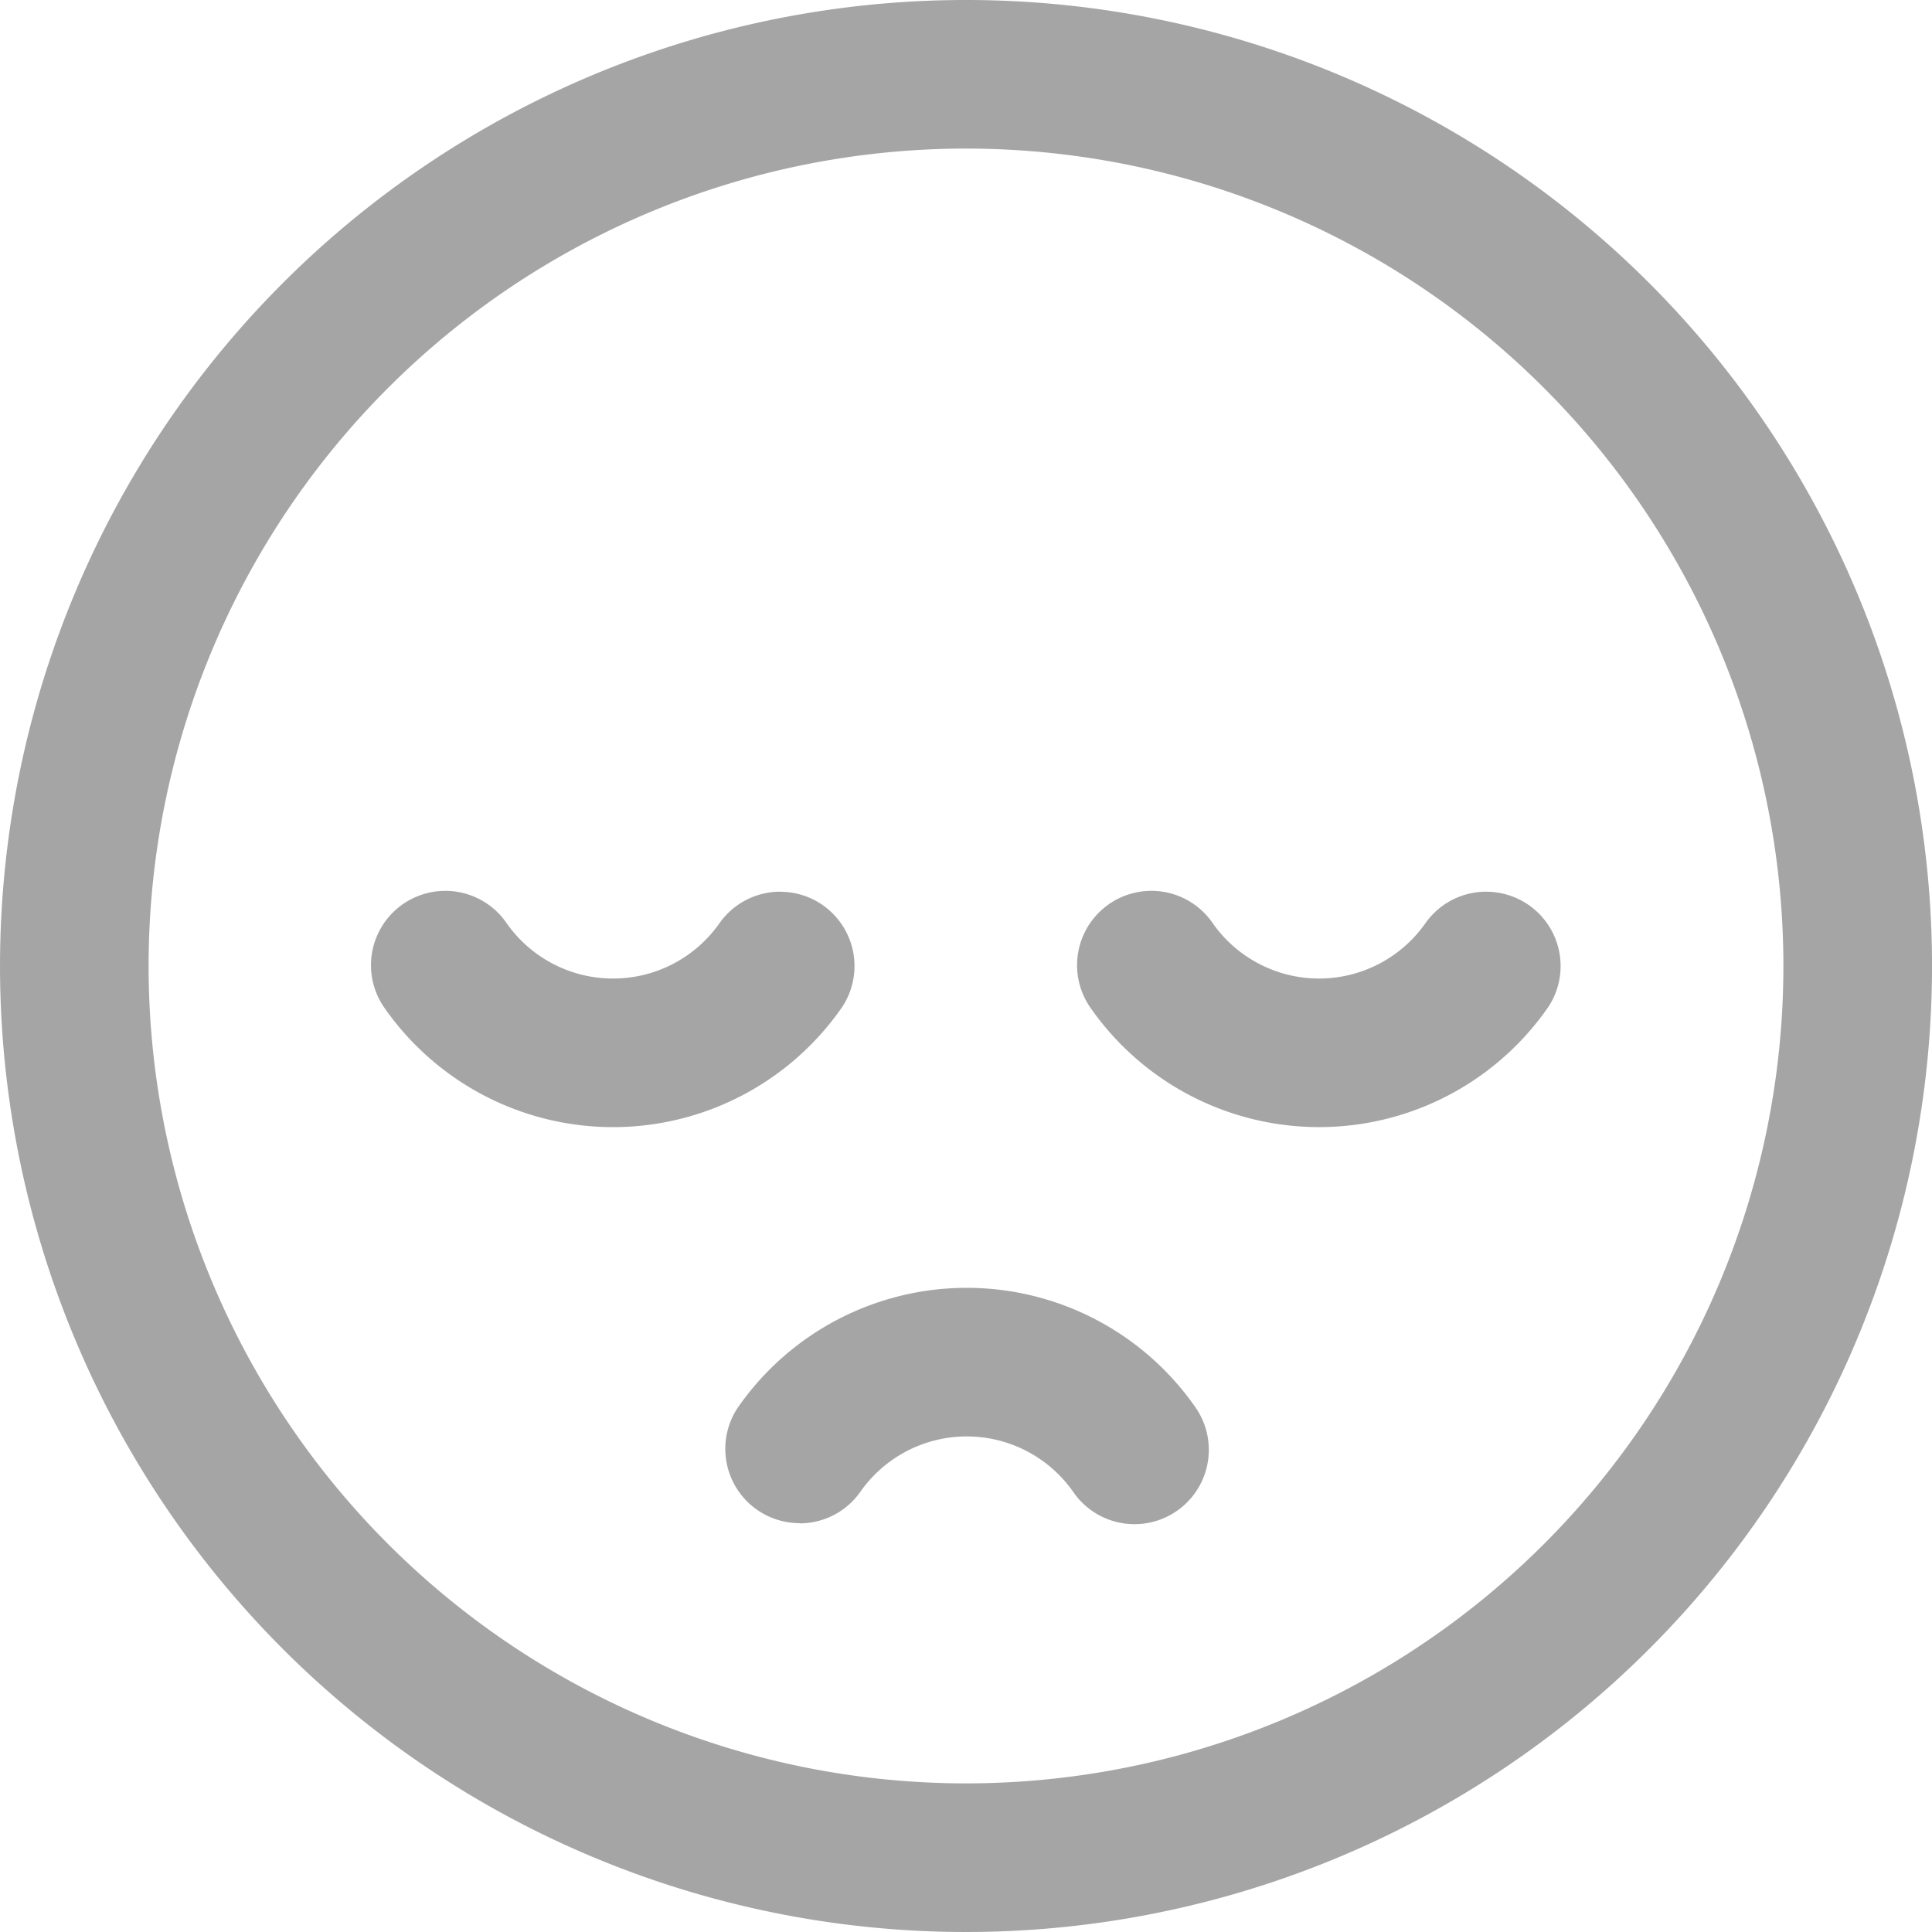 <svg xmlns="http://www.w3.org/2000/svg" xmlns:xlink="http://www.w3.org/1999/xlink" width="92.788" height="92.788" viewBox="0 0 92.788 92.788">
  <defs>
    <clipPath id="clip-path">
      <rect width="92.788" height="92.788" fill="none"/>
    </clipPath>
  </defs>
  <g id="반복_그리드_1" data-name="반복 그리드 1" clip-path="url(#clip-path)">
    <g id="그룹_1967" data-name="그룹 1967" transform="translate(-1230.806 -609.777)">
      <g id="그룹_1671" data-name="그룹 1671" transform="translate(1230.806 609.777)">
        <path id="패스_679" data-name="패스 679" d="M1277.2,609.777a46.394,46.394,0,1,0,46.395,46.394A46.394,46.394,0,0,0,1277.2,609.777Zm0,85.65a39.257,39.257,0,1,1,39.257-39.256A39.255,39.255,0,0,1,1277.2,695.427Z" transform="translate(-1230.806 -609.777)" fill="#a5a5a5"/>
        <path id="패스_680" data-name="패스 680" d="M1319.769,667.158a3.566,3.566,0,0,0-2.915,1.513h0a6.24,6.24,0,0,1-5.111,2.658,6.238,6.238,0,0,1-5.1-2.652l0,0a3.568,3.568,0,0,0-5.9,4.02l.051.075a.149.149,0,0,1,.014.019,13.384,13.384,0,0,0,21.884-.006v0c.02-.026.039-.054.059-.083a3.569,3.569,0,0,0-2.975-5.542Z" transform="translate(-1248.395 -624.333)" fill="#a5a5a5"/>
        <path id="패스_681" data-name="패스 681" d="M1274.343,667.158a3.568,3.568,0,0,0-2.917,1.513h0a6.243,6.243,0,0,1-10.218.007l0,0a3.568,3.568,0,0,0-5.9,4.02c.016.025.034.049.051.075l.014.019a13.383,13.383,0,0,0,21.883-.006l0,0c.019-.026.04-.054.058-.083a3.568,3.568,0,0,0-2.973-5.542Z" transform="translate(-1236.871 -624.333)" fill="#a5a5a5"/>
      </g>
      <path id="패스_682" data-name="패스 682" d="M1281.049,703.962a3.56,3.56,0,0,0,2.916-1.514l0,0a6.239,6.239,0,0,1,10.217-.007l0,0a3.568,3.568,0,0,0,5.9-4.019c-.016-.026-.033-.05-.052-.075a.107.107,0,0,0-.013-.019,13.383,13.383,0,0,0-21.884,0v0l-.058.083a3.569,3.569,0,0,0,2.974,5.542Z" transform="translate(-11.84 -21.023)" fill="#a5a5a5"/>
    </g>
  </g>
</svg>
